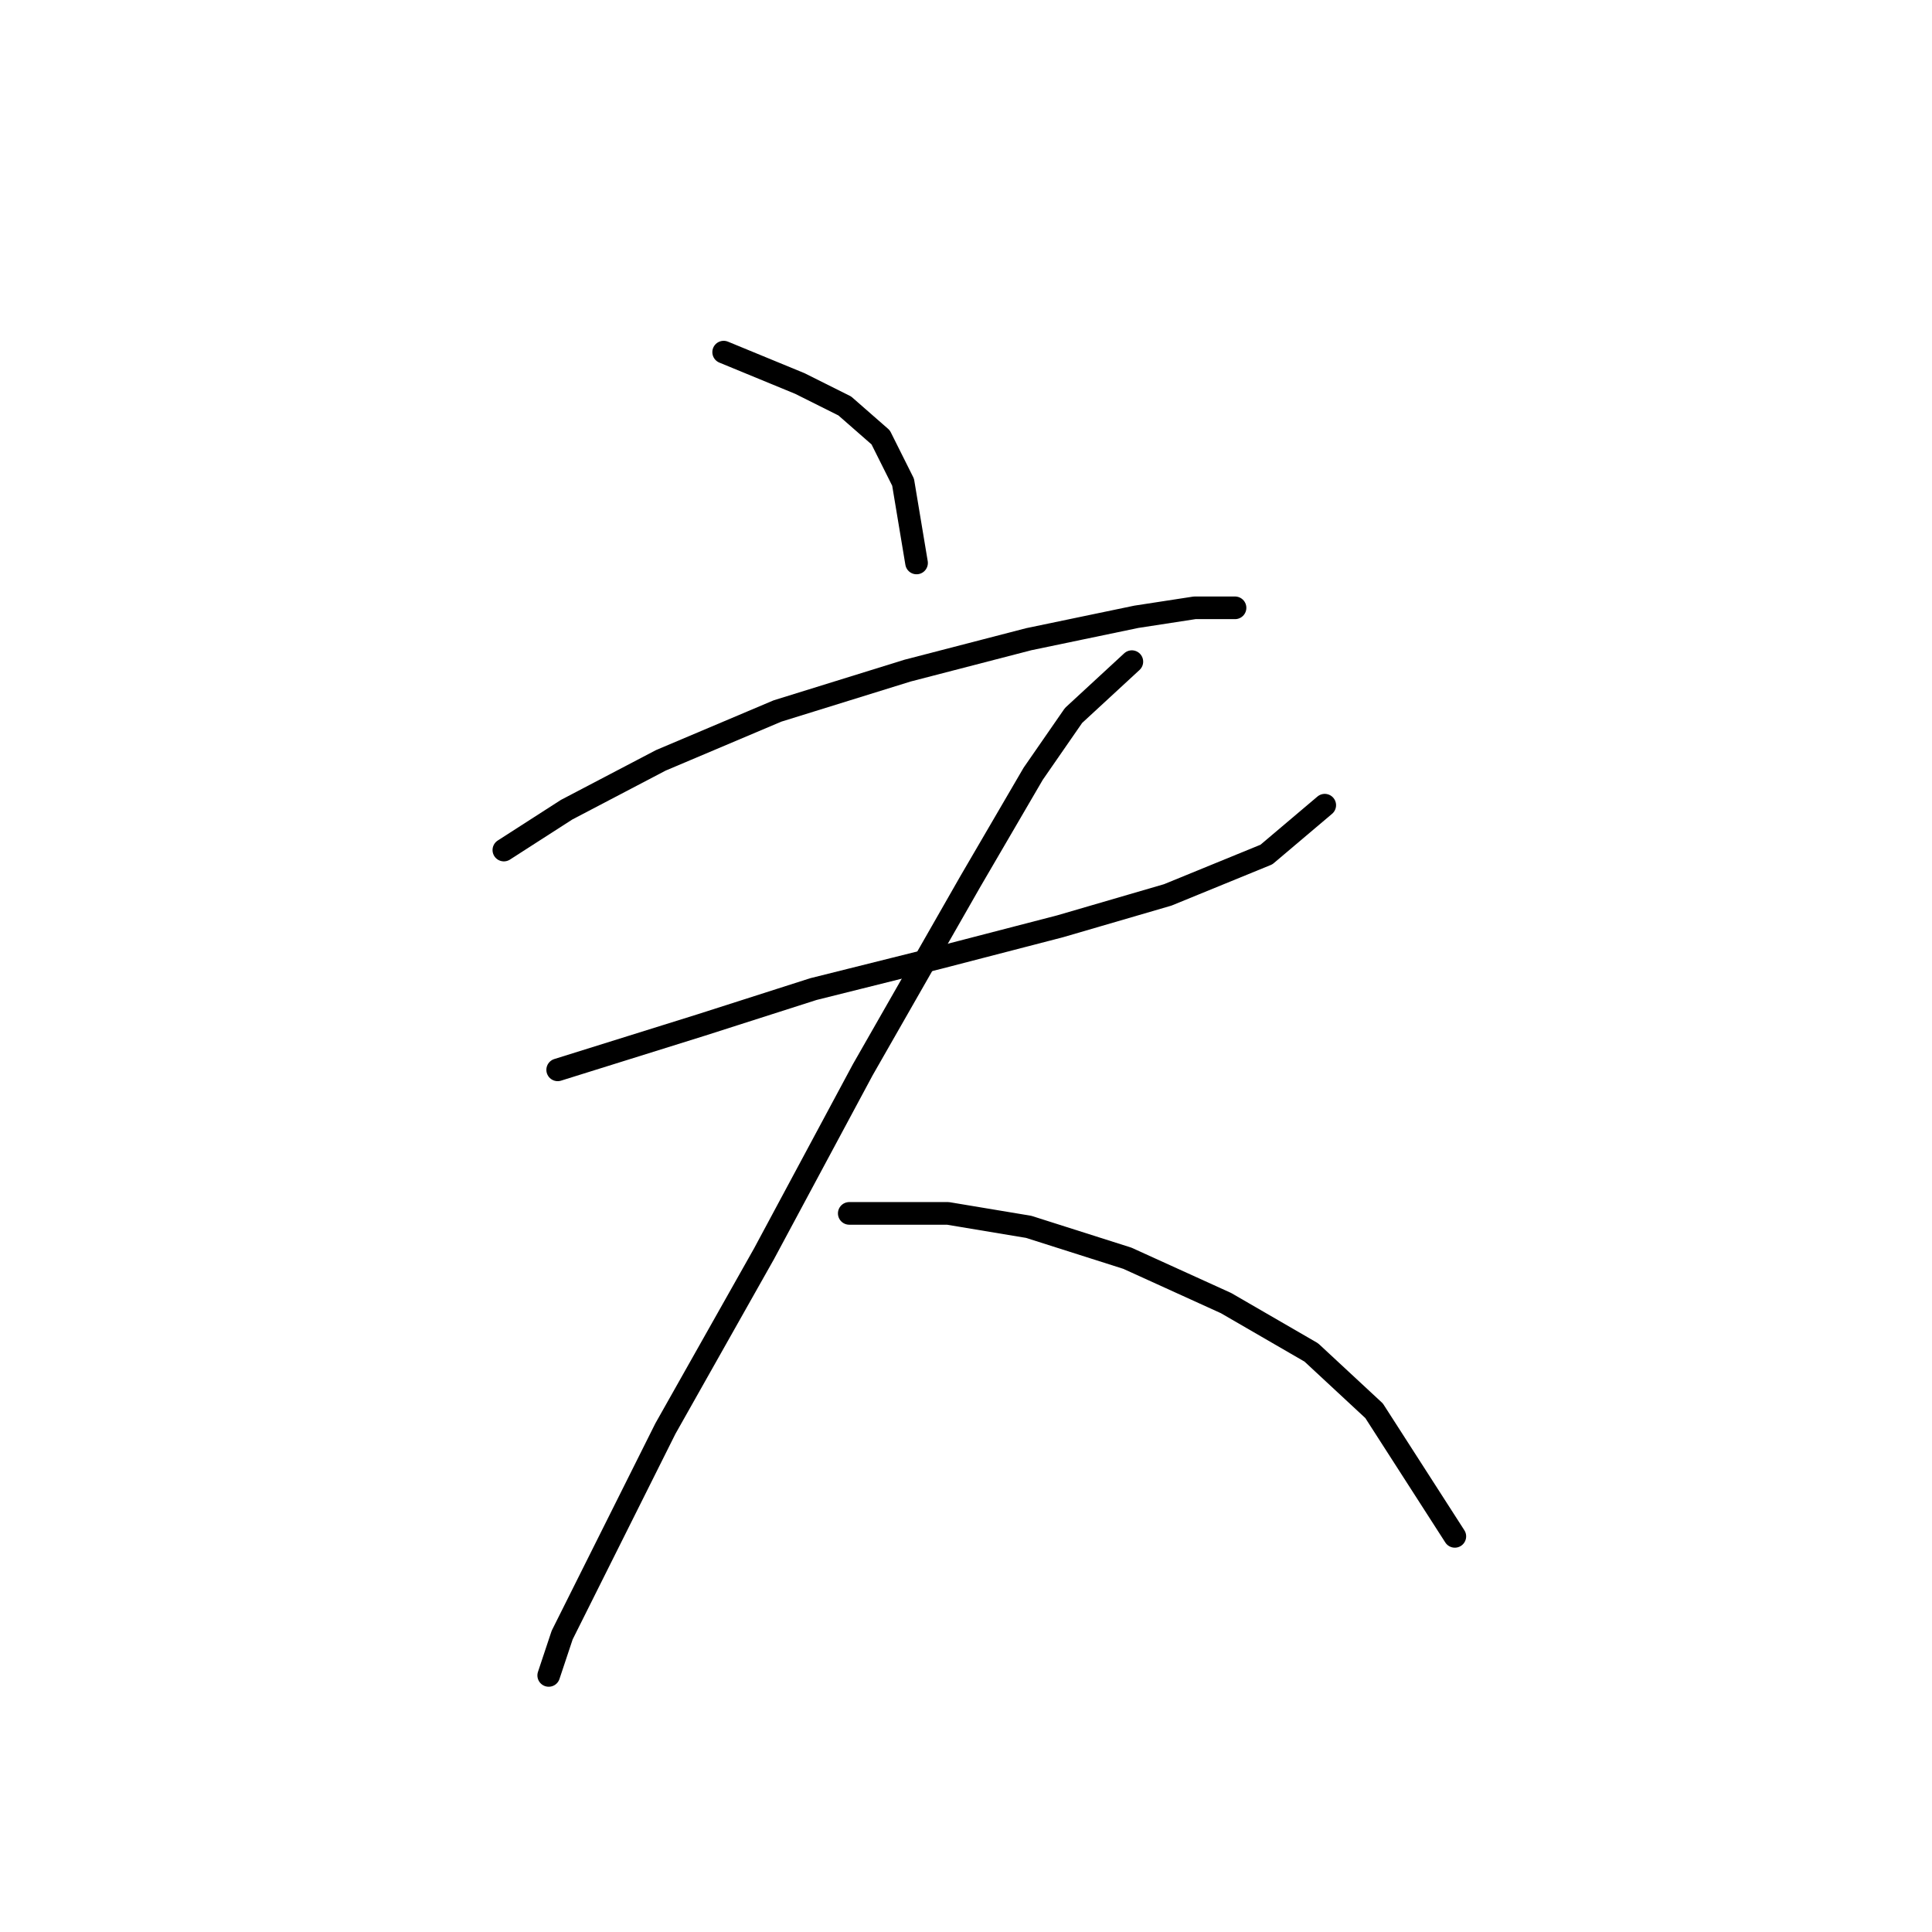 <?xml version="1.0" standalone="no"?>
    <svg width="256" height="256" xmlns="http://www.w3.org/2000/svg" version="1.1">
    <polyline stroke="black" stroke-width="3" stroke-linecap="round" fill="transparent" stroke-linejoin="round" points="95.889 46.659 105.993 50.82 111.937 53.792 116.692 57.953 119.664 63.896 121.447 74.595 121.447 74.595 " />
        <polyline stroke="black" stroke-width="3" stroke-linecap="round" fill="transparent" stroke-linejoin="round" points="66.764 112.636 75.085 107.286 87.567 100.748 103.021 94.21 120.258 88.86 136.306 84.7 150.572 81.728 158.299 80.539 163.648 80.539 163.648 80.539 " />
        <polyline stroke="black" stroke-width="3" stroke-linecap="round" fill="transparent" stroke-linejoin="round" points="73.896 141.76 92.917 135.817 107.776 131.061 124.419 126.901 140.467 122.74 154.732 118.579 167.809 113.23 175.536 106.692 175.536 106.692 " />
        <polyline stroke="black" stroke-width="3" stroke-linecap="round" fill="transparent" stroke-linejoin="round" points="149.977 87.672 142.25 94.804 136.901 102.531 128.579 116.796 114.314 141.76 101.238 166.13 88.162 189.311 79.246 207.142 74.491 216.652 72.708 222.002 72.708 222.002 " />
        <polyline stroke="black" stroke-width="3" stroke-linecap="round" fill="transparent" stroke-linejoin="round" points="112.531 160.781 125.608 160.781 136.306 162.564 149.383 166.724 162.459 172.668 173.752 179.206 182.074 186.933 192.773 203.576 192.773 203.576 " />
        </svg>